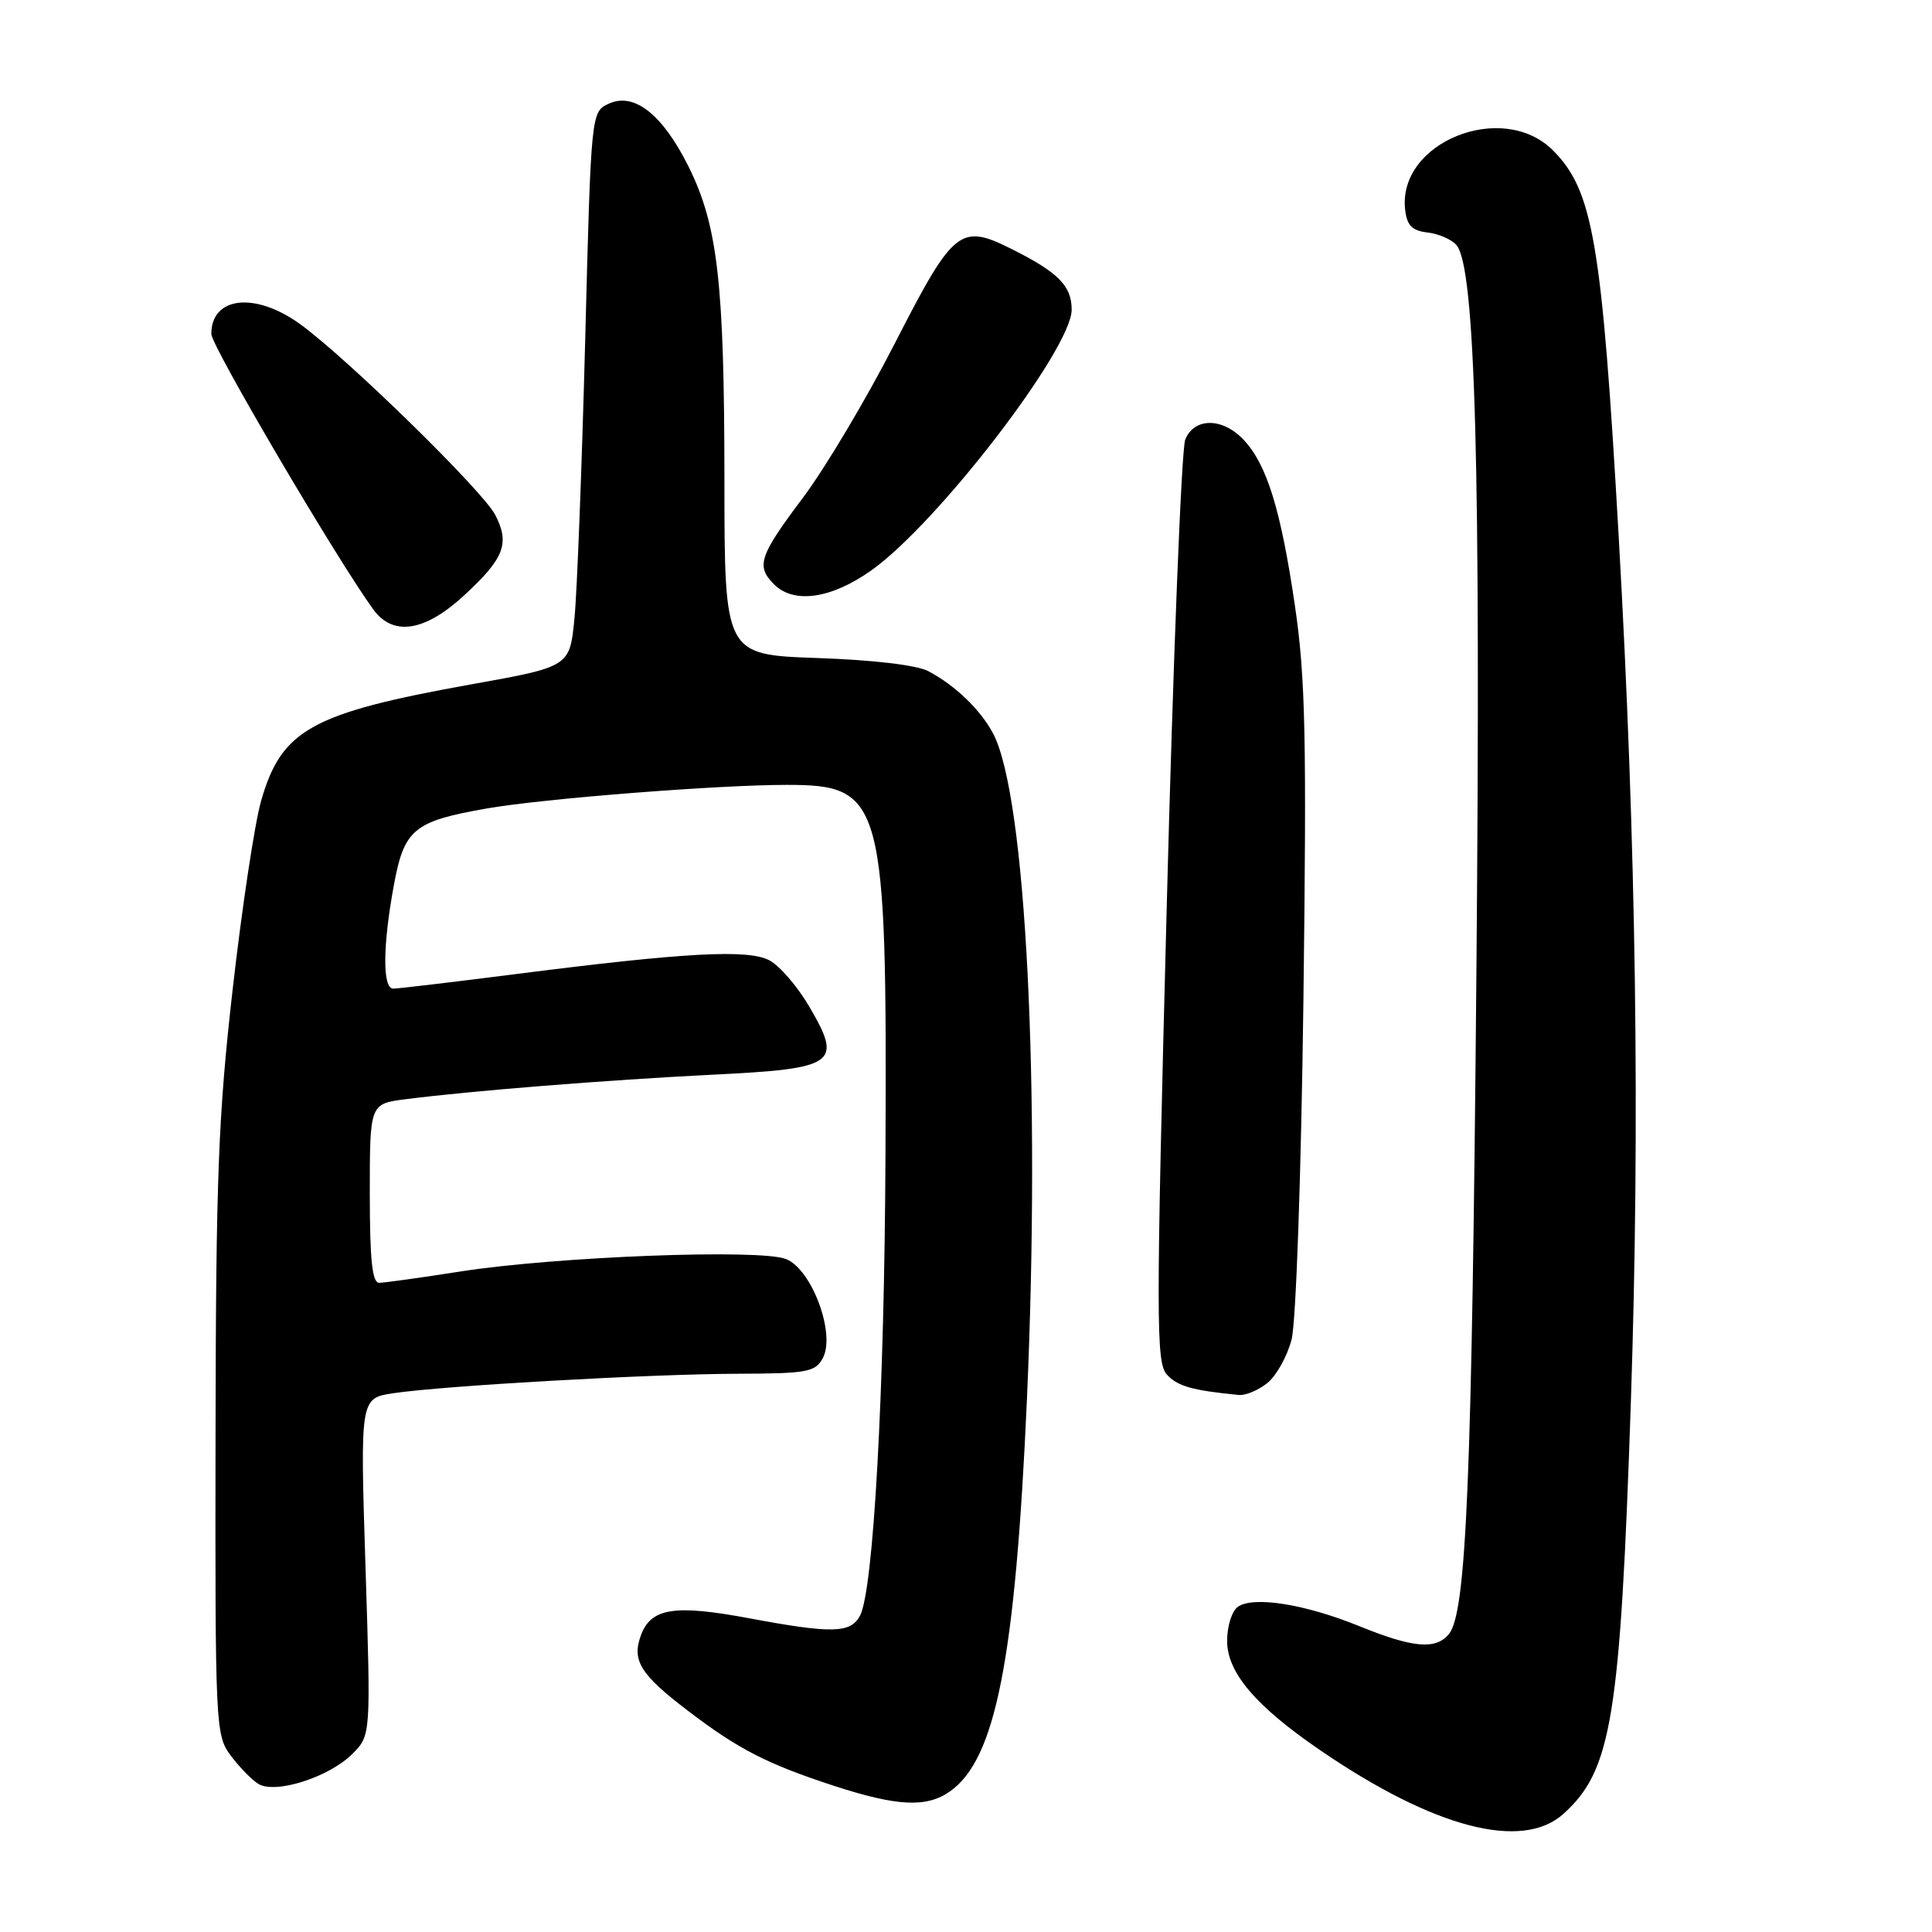 <?xml version="1.0" encoding="UTF-8" standalone="no"?>
<!DOCTYPE svg PUBLIC "-//W3C//DTD SVG 1.1//EN" "http://www.w3.org/Graphics/SVG/1.1/DTD/svg11.dtd" >
<svg xmlns="http://www.w3.org/2000/svg" xmlns:xlink="http://www.w3.org/1999/xlink" version="1.1" viewBox="0 0 256 256">
 <g >
 <path fill="currentColor"
d=" M 207.18 240.33 C 213.56 234.57 214.69 227.64 216.10 185.70 C 217.33 148.80 216.81 111.95 214.48 71.00 C 212.26 32.06 211.09 25.25 205.77 19.92 C 199.09 13.24 185.15 18.85 186.19 27.80 C 186.43 29.89 187.11 30.57 189.18 30.81 C 190.65 30.98 192.37 31.74 193.00 32.49 C 195.50 35.51 196.22 61.84 195.63 129.00 C 195.04 196.13 194.31 213.72 191.98 216.53 C 190.23 218.63 187.23 218.36 180.13 215.48 C 172.99 212.57 166.15 211.47 164.05 212.89 C 163.24 213.44 162.60 215.43 162.60 217.43 C 162.60 221.63 166.39 226.08 175.00 231.96 C 190.04 242.24 201.72 245.28 207.18 240.33 Z  M 125.86 237.38 C 131.93 233.14 134.53 219.90 136.07 185.50 C 137.91 144.28 135.96 105.59 131.62 97.25 C 129.97 94.09 126.60 90.83 123.00 88.93 C 121.49 88.13 115.65 87.44 108.25 87.19 C 96.00 86.76 96.00 86.76 95.99 63.63 C 95.98 37.49 95.11 29.85 91.22 22.04 C 87.79 15.17 84.04 12.20 80.69 13.73 C 78.32 14.81 78.32 14.81 77.54 45.15 C 77.10 61.84 76.47 78.39 76.12 81.92 C 75.50 88.34 75.50 88.34 62.50 90.67 C 41.24 94.49 37.29 96.68 34.59 106.15 C 33.75 109.09 32.06 120.28 30.84 131.00 C 28.92 147.83 28.61 155.92 28.56 190.17 C 28.50 228.65 28.56 229.93 30.55 232.59 C 31.68 234.11 33.32 235.80 34.21 236.36 C 36.44 237.77 43.59 235.51 46.69 232.40 C 49.14 229.95 49.14 229.95 48.43 207.61 C 47.72 185.27 47.72 185.27 52.11 184.61 C 58.81 183.61 86.24 182.06 97.71 182.03 C 106.98 182.00 108.03 181.81 109.03 179.95 C 110.75 176.73 107.57 168.18 104.15 166.83 C 100.70 165.46 73.71 166.50 61.00 168.48 C 55.77 169.30 50.94 169.97 50.25 169.98 C 49.32 170.00 49.00 166.97 49.00 158.13 C 49.00 146.26 49.00 146.26 53.75 145.65 C 62.45 144.54 80.34 143.11 94.29 142.41 C 110.86 141.59 111.70 140.99 107.19 133.31 C 105.63 130.66 103.27 127.93 101.93 127.24 C 99.07 125.76 90.84 126.20 68.36 129.07 C 60.03 130.13 52.72 131.00 52.11 131.00 C 50.67 131.00 50.70 125.36 52.19 117.29 C 53.56 109.86 54.81 108.82 64.54 107.12 C 71.99 105.82 95.14 104.00 104.25 104.00 C 117.04 104.00 117.54 105.88 117.33 153.00 C 117.20 184.43 115.74 210.76 113.95 214.10 C 112.70 216.43 110.24 216.48 99.22 214.42 C 89.44 212.59 86.31 213.07 84.96 216.59 C 83.67 220.01 84.79 221.84 91.20 226.72 C 97.83 231.78 101.66 233.74 110.50 236.63 C 118.88 239.36 122.77 239.55 125.86 237.38 Z  M 167.94 183.25 C 169.13 182.29 170.57 179.70 171.14 177.50 C 171.73 175.23 172.41 155.76 172.71 132.50 C 173.15 97.71 172.98 89.80 171.59 80.30 C 169.72 67.54 167.87 61.55 164.79 58.28 C 162.00 55.31 158.24 55.30 157.05 58.25 C 156.55 59.49 155.44 87.47 154.59 120.44 C 153.17 175.15 153.17 180.54 154.62 182.14 C 156.02 183.68 157.98 184.24 164.14 184.84 C 165.04 184.93 166.75 184.21 167.94 183.25 Z  M 61.48 78.91 C 66.81 74.00 67.58 72.02 65.63 68.24 C 63.97 65.03 46.02 47.48 39.77 42.95 C 33.82 38.64 28.00 39.28 28.00 44.25 C 28.00 45.83 44.57 74.01 49.46 80.75 C 52.08 84.35 56.27 83.71 61.48 78.91 Z  M 115.48 75.56 C 124.26 69.32 142.00 46.23 142.00 41.04 C 142.00 37.89 140.25 36.11 134.13 33.04 C 127.24 29.57 126.37 30.27 118.61 45.42 C 114.83 52.82 109.31 62.08 106.36 66.00 C 100.59 73.68 100.15 75.01 102.57 77.43 C 105.20 80.06 110.17 79.34 115.48 75.56 Z "/>
</g>
</svg>